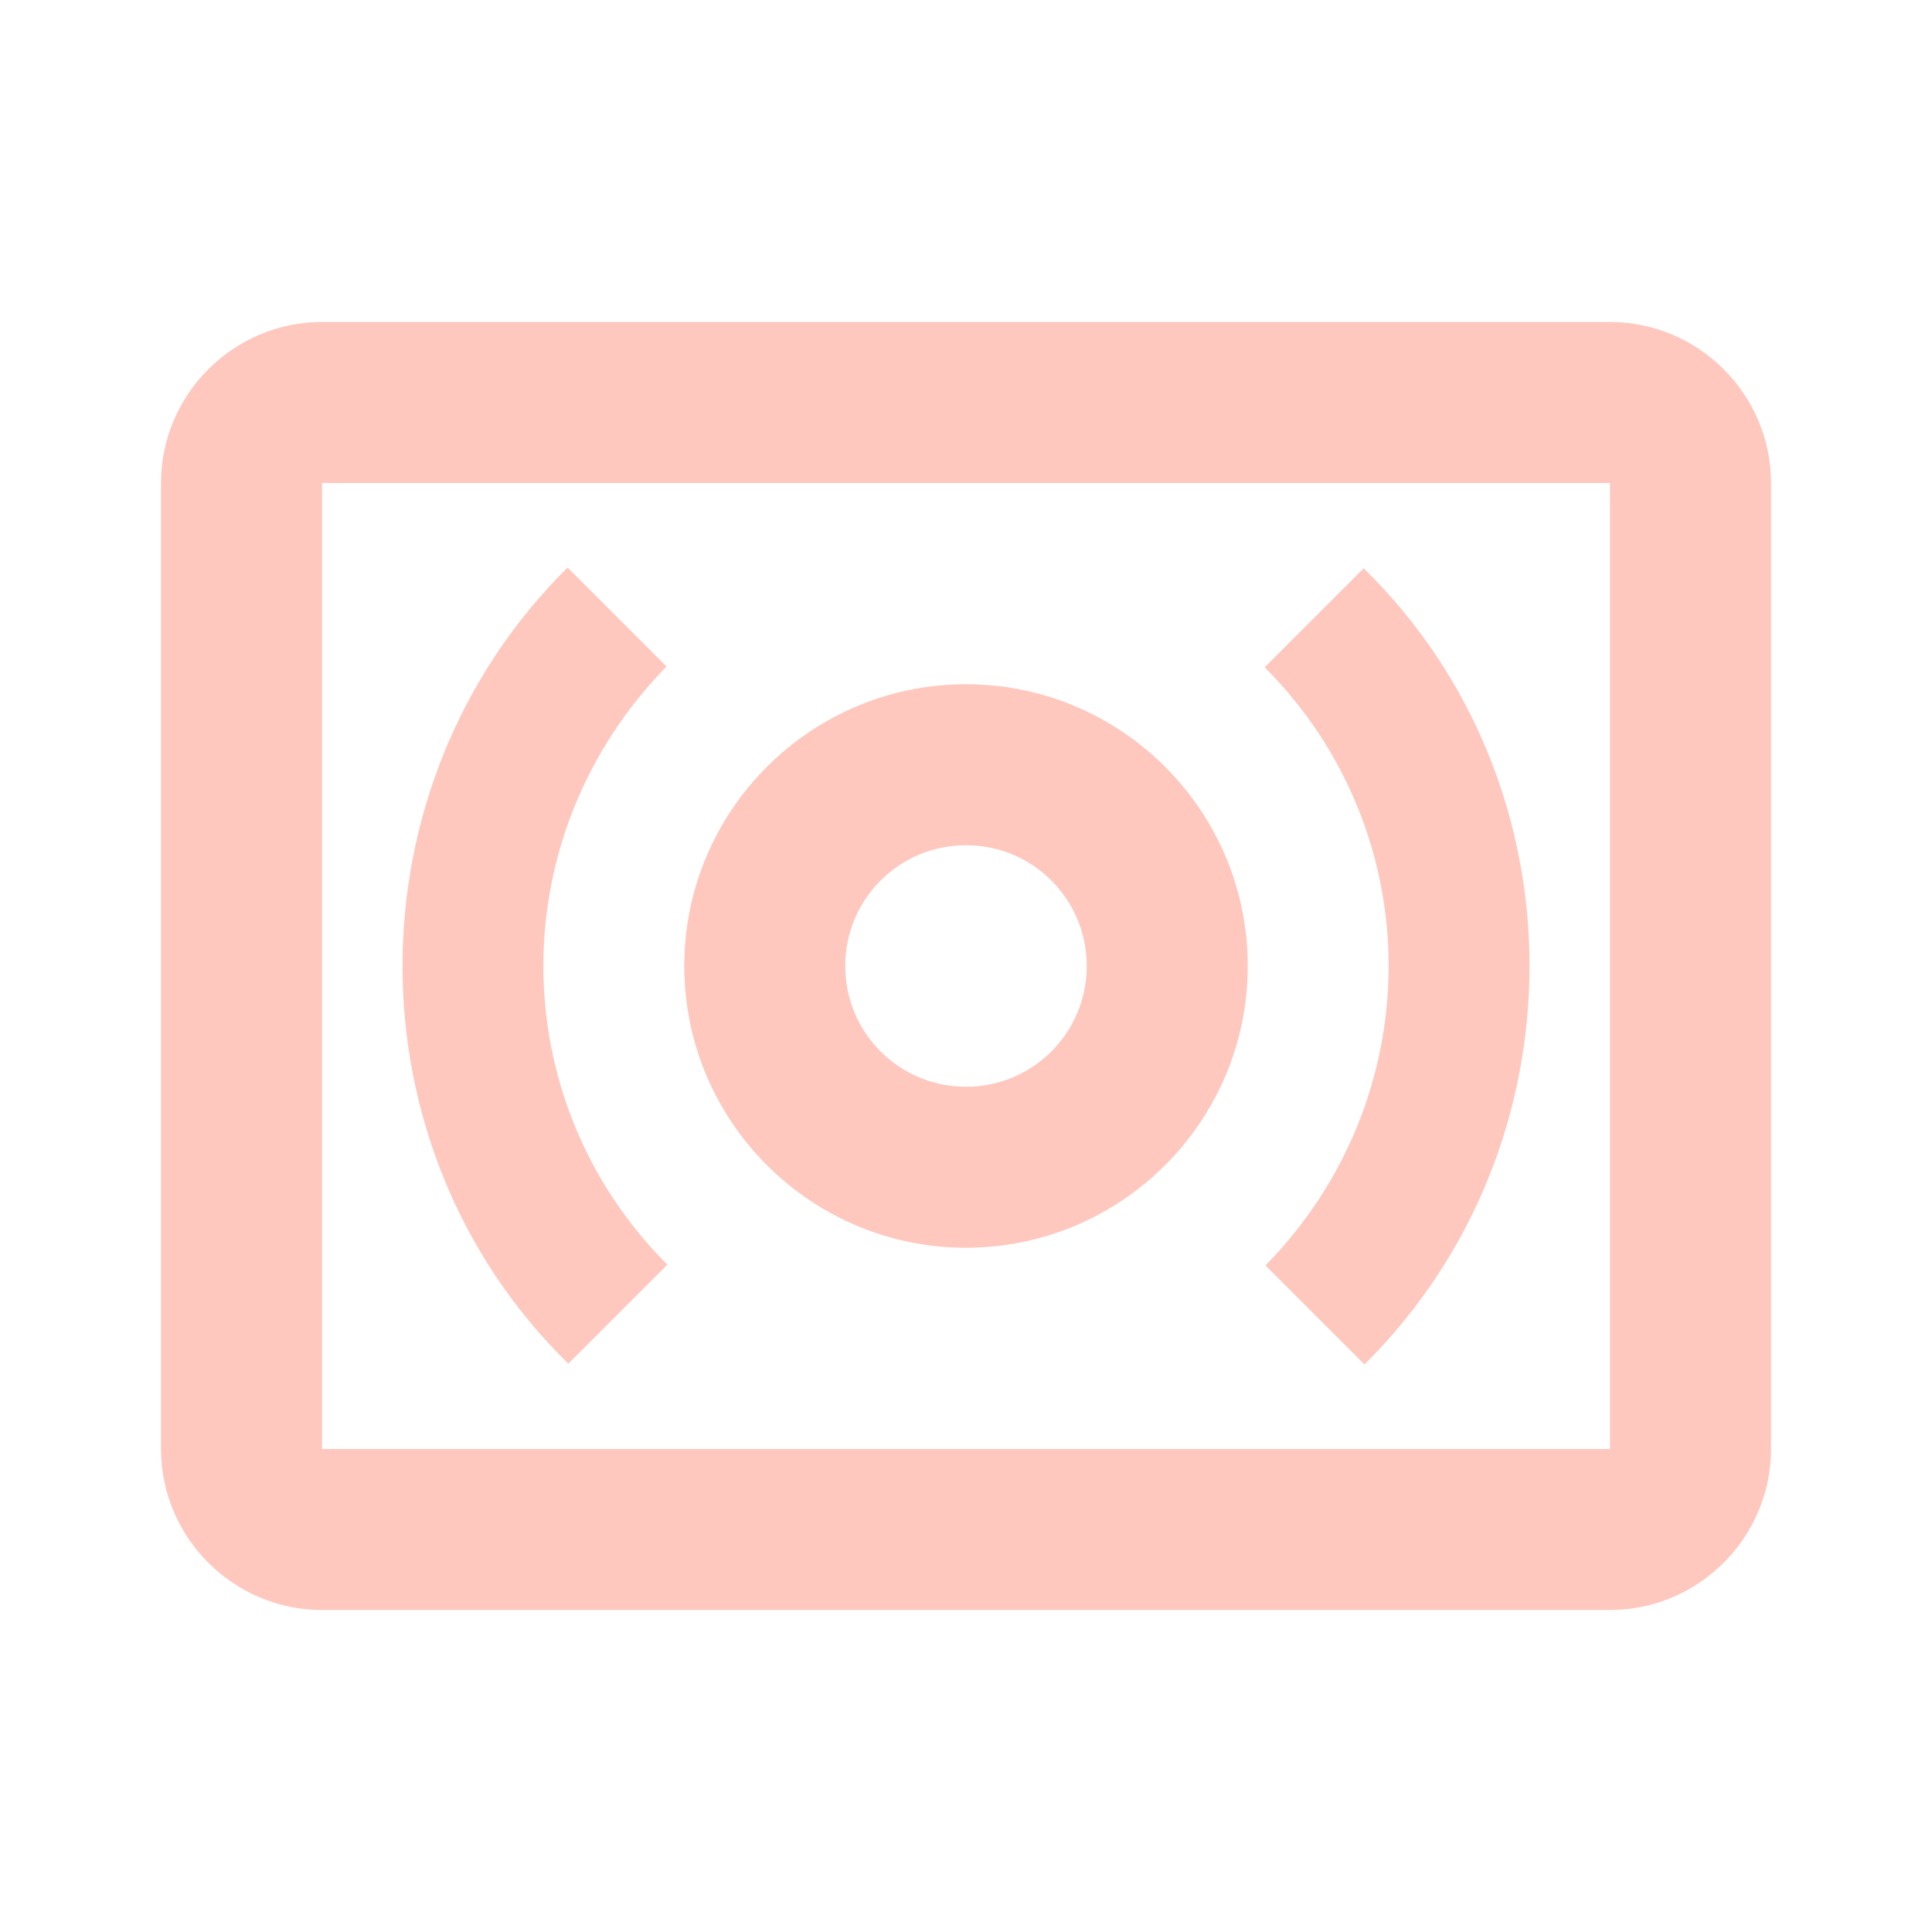 <svg width="56" height="56" viewBox="0 0 56 56" fill="none" xmlns="http://www.w3.org/2000/svg">
<path d="M46.667 9.333H9.334C6.767 9.333 4.667 11.433 4.667 14V42C4.667 44.567 6.767 46.667 9.334 46.667H46.667C49.234 46.667 51.334 44.567 51.334 42V14C51.334 11.433 49.234 9.333 46.667 9.333ZM46.667 42H9.334V14H46.667V42Z" fill="#FEC8BE"/>
<path d="M19.344 36.657C16.964 34.277 15.75 31.15 15.75 28C15.75 24.85 16.964 21.723 19.32 19.32L16.45 16.45C13.254 19.623 11.667 23.823 11.667 28C11.667 32.177 13.254 36.377 16.474 39.527L19.344 36.657Z" fill="#FEC8BE"/>
<path d="M28 36.167C32.504 36.167 36.167 32.503 36.167 28C36.167 23.497 32.504 19.833 28 19.833C23.497 19.833 19.834 23.497 19.834 28C19.834 32.503 23.497 36.167 28 36.167ZM28 24.5C29.937 24.5 31.5 26.063 31.5 28C31.5 29.937 29.937 31.5 28 31.5C26.064 31.5 24.5 29.937 24.5 28C24.5 26.063 26.064 24.5 28 24.5Z" fill="#FEC8BE"/>
<path d="M36.68 36.68L39.55 39.55C42.747 36.377 44.334 32.177 44.334 28C44.334 23.823 42.747 19.623 39.527 16.473L36.657 19.343C39.037 21.723 40.25 24.85 40.25 28C40.25 31.15 39.037 34.277 36.68 36.68Z" fill="#FEC8BE"/>
</svg>
